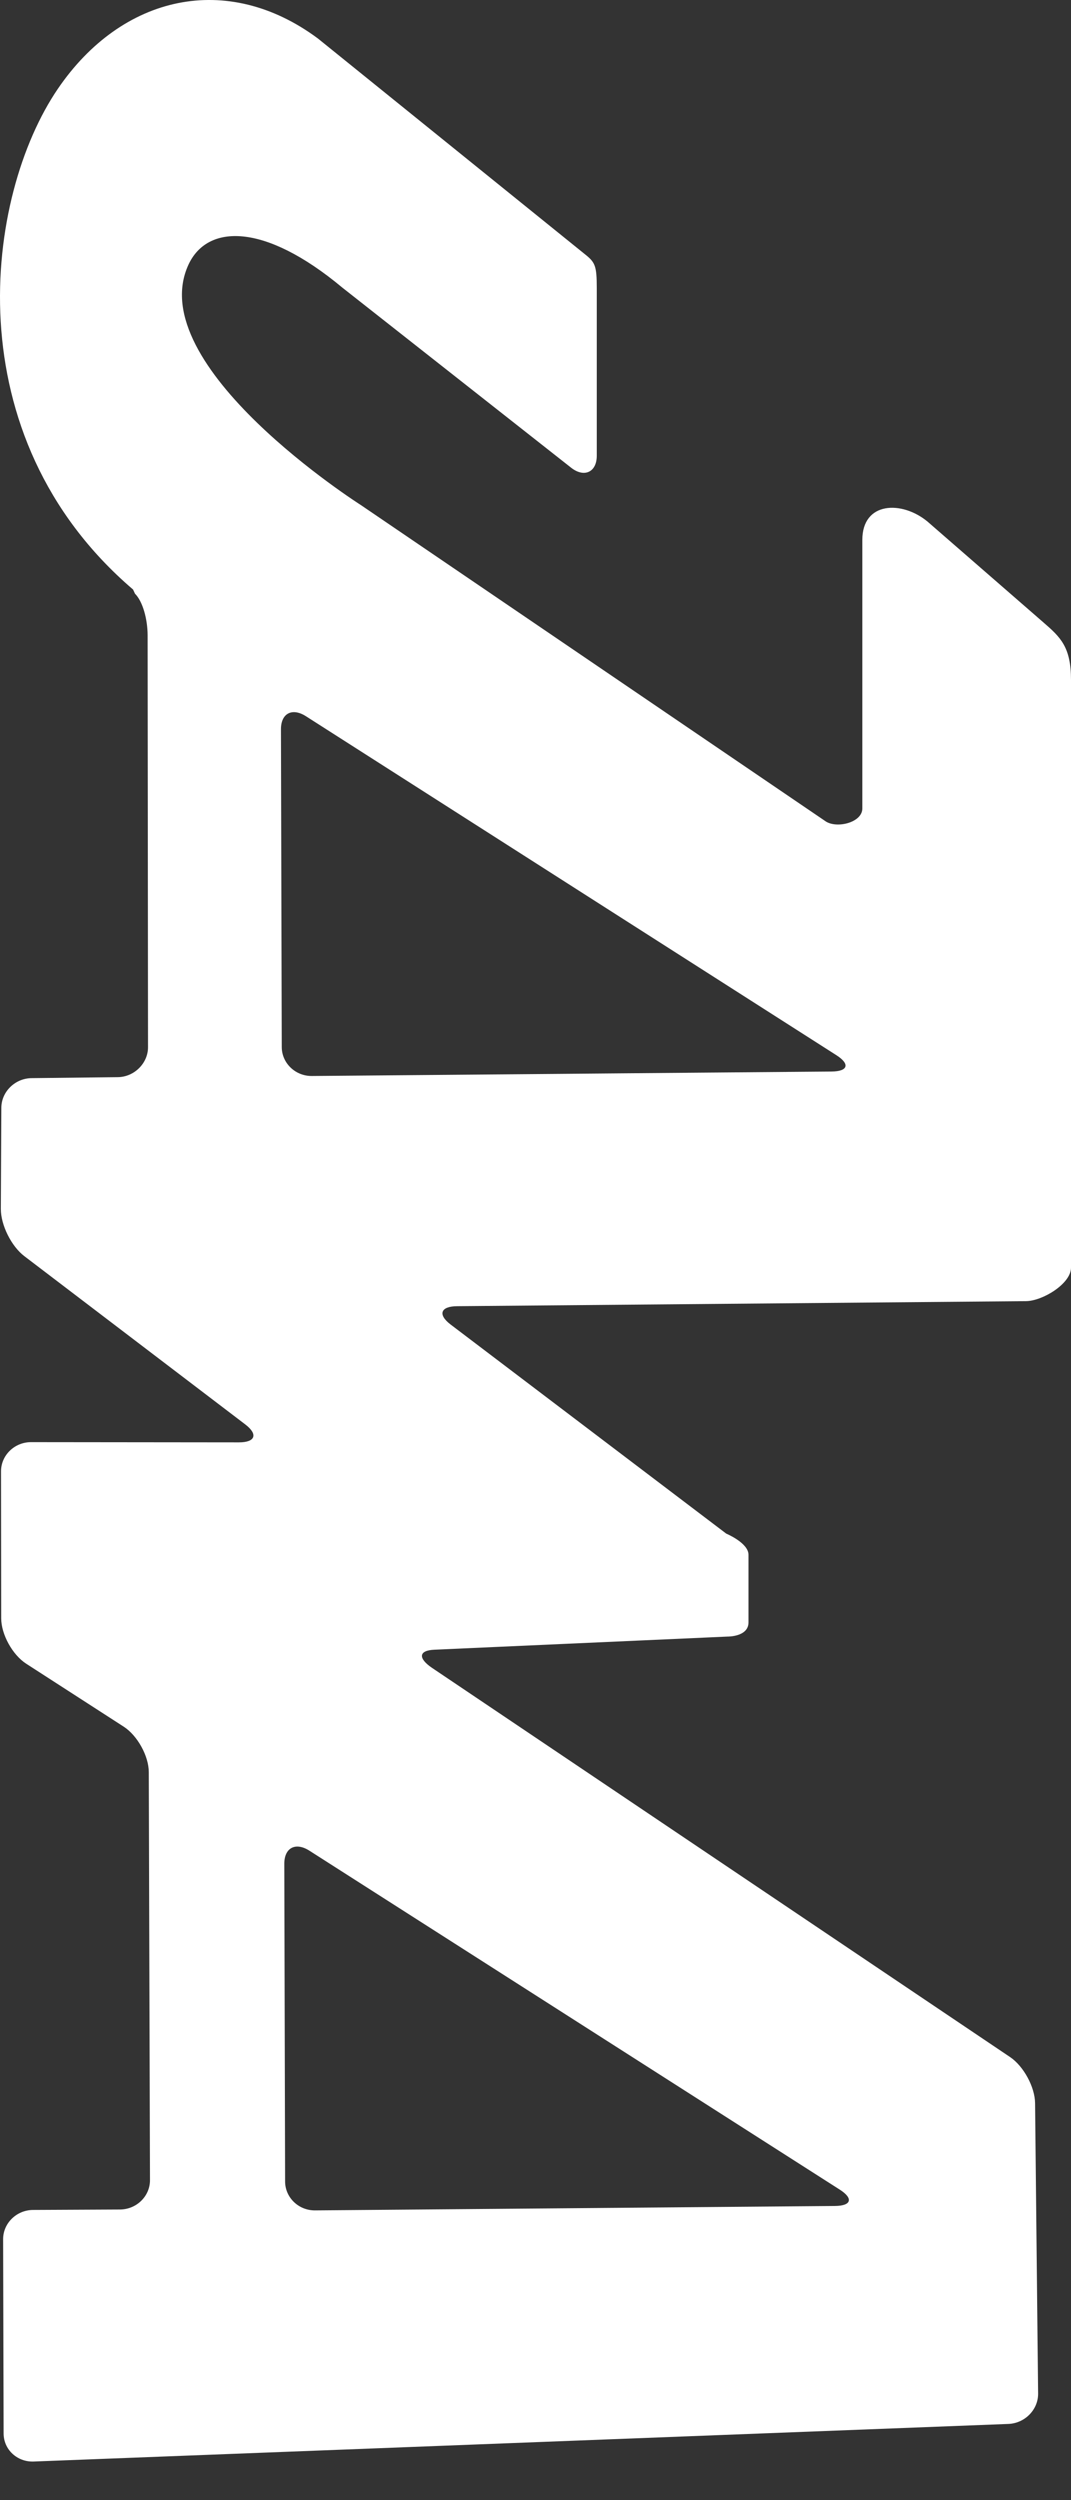 <svg width="24" height="56" viewBox="0 0 24 56" fill="white" xmlns="http://www.w3.org/2000/svg">
<rect x="0" y="0" width="24" height="56" fill="#333333" stroke="none"/>
<path d="M0.754 55.135L22.598 54.293C22.968 54.278 23.267 53.972 23.263 53.612L23.195 47.107C23.191 46.748 22.94 46.283 22.637 46.077L9.675 37.354C9.373 37.147 9.371 36.966 9.74 36.951L16.303 36.657C16.303 36.657 16.773 36.666 16.773 36.339V34.825C16.773 34.559 16.274 34.351 16.274 34.351L10.093 29.664C9.803 29.441 9.876 29.258 10.246 29.257L22.993 29.144C23.363 29.14 24 28.754 24 28.394V15.23C24 14.494 23.768 14.275 23.379 13.939L20.786 11.684C20.209 11.206 19.324 11.234 19.324 12.093V18.109C19.324 18.419 18.772 18.56 18.512 18.404L8.09 11.315C8.09 11.315 3.174 8.194 4.224 5.927C4.642 5.026 5.911 4.973 7.676 6.446L12.807 10.483C13.099 10.705 13.373 10.57 13.373 10.21V6.454C13.373 5.955 13.338 5.877 13.108 5.695L7.125 0.863C5.092 -0.647 2.731 -0.116 1.296 1.99C-0.336 4.386 -1.047 9.759 2.982 13.205L3.025 13.298C3.199 13.471 3.307 13.868 3.308 14.228L3.317 23.456C3.318 23.816 3.007 24.124 2.638 24.127L0.708 24.149C0.339 24.152 0.032 24.452 0.03 24.812L0.019 27.077C0.017 27.437 0.253 27.914 0.545 28.136L5.496 31.905C5.788 32.127 5.723 32.308 5.353 32.307L0.695 32.302C0.325 32.302 0.023 32.596 0.023 32.956L0.027 36.248C0.027 36.608 0.279 37.066 0.587 37.265L2.772 38.675C3.08 38.874 3.333 39.332 3.334 39.691L3.361 48.831C3.363 49.191 3.061 49.487 2.691 49.49L0.74 49.5C0.37 49.502 0.068 49.798 0.07 50.158L0.081 54.506C0.081 54.866 0.384 55.149 0.754 55.135ZM6.314 23.452L6.296 16.338C6.294 15.978 6.547 15.845 6.856 16.043L12.703 19.778C13.012 19.975 13.518 20.298 13.827 20.496L18.744 23.636C19.054 23.834 19.004 23.998 18.634 24.001L13.947 24.041C13.578 24.044 12.973 24.05 12.602 24.053L6.988 24.101C6.617 24.104 6.314 23.811 6.314 23.452ZM6.389 48.862L6.371 41.748C6.37 41.388 6.622 41.255 6.932 41.452L18.82 49.046C19.129 49.244 19.079 49.408 18.71 49.411L7.062 49.51C6.692 49.514 6.389 49.222 6.389 48.862Z"/>
</svg>
